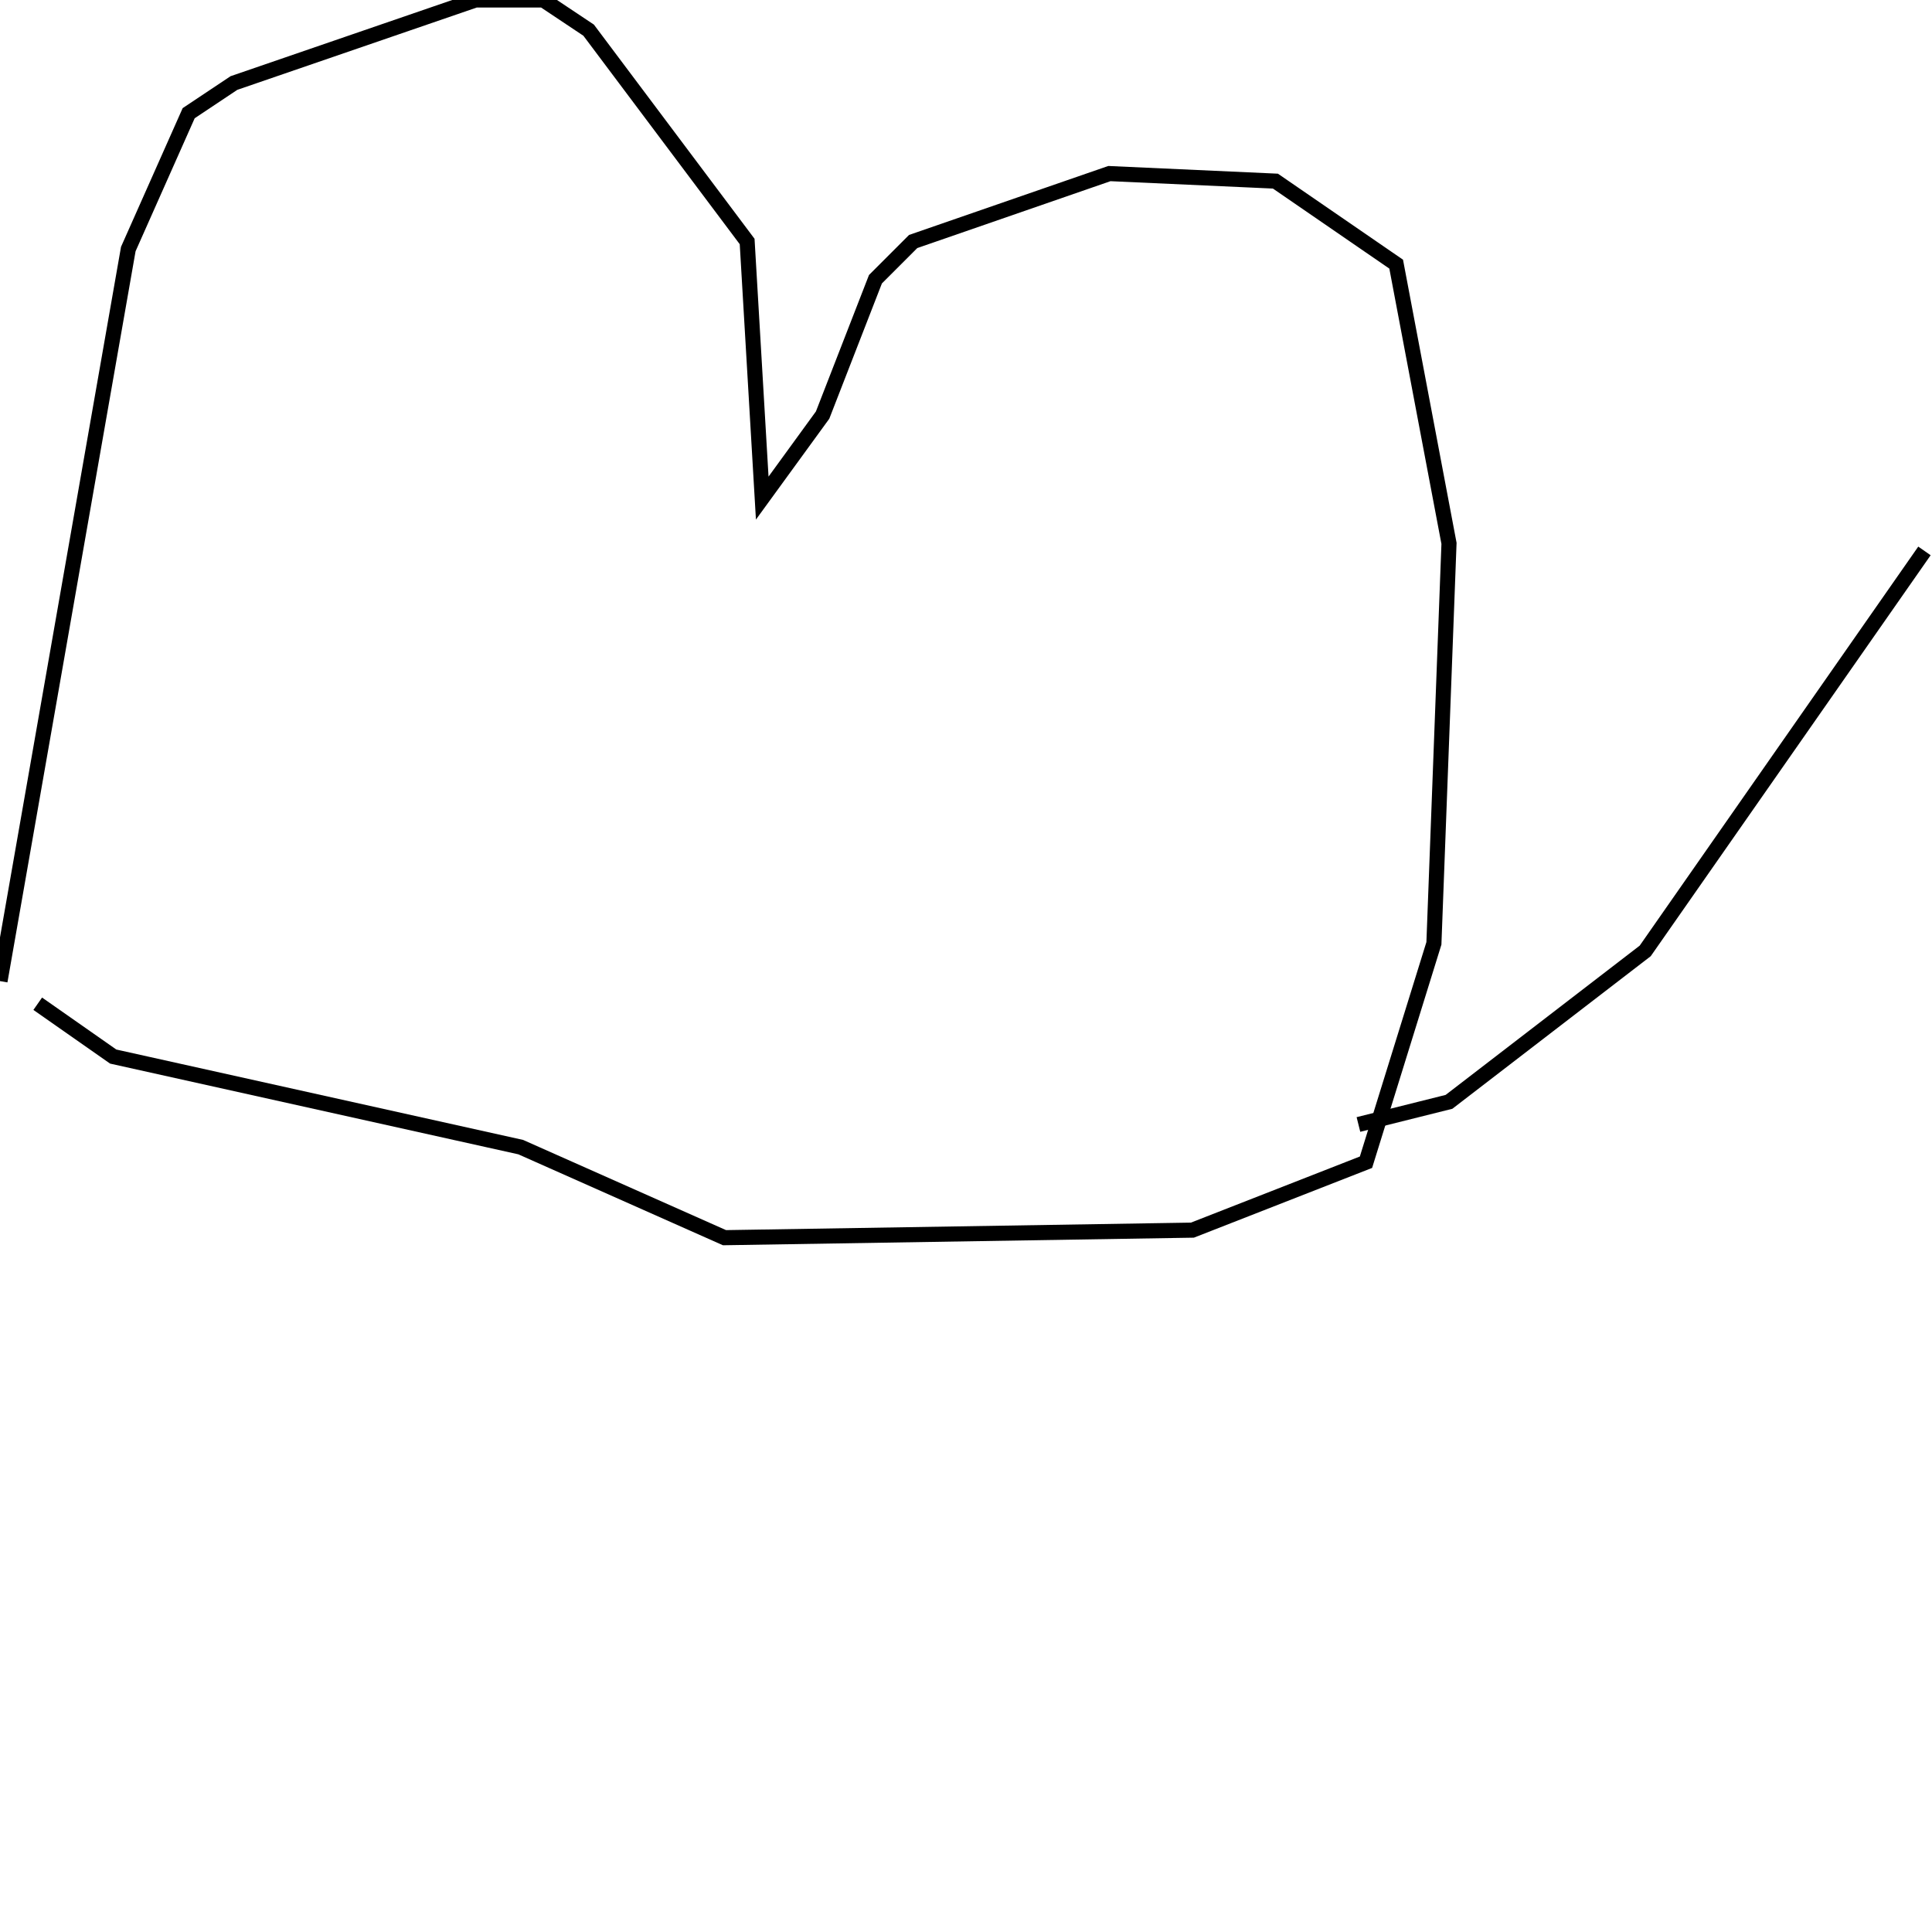<?xml version="1.0" encoding="utf-8" ?>
<svg baseProfile="full" height="256" version="1.1" width="256" xmlns="http://www.w3.org/2000/svg" xmlns:ev="http://www.w3.org/2001/xml-events" xmlns:xlink="http://www.w3.org/1999/xlink"><defs /><polyline fill="none" points="0,130 17,33 25,15 31,11 63,0 72,0 78,4 99,32 101,66 109,55 116,37 121,32 147,23 169,24 185,35 192,72 190,125 181,154 158,163 96,164 69,152 15,140 5,133" stroke="rgb(0%,0%,0%)" stroke-width="2" /><polyline fill="none" points="180,149 192,146 218,126 255,73" stroke="rgb(0%,0%,0%)" stroke-width="2" /></svg>